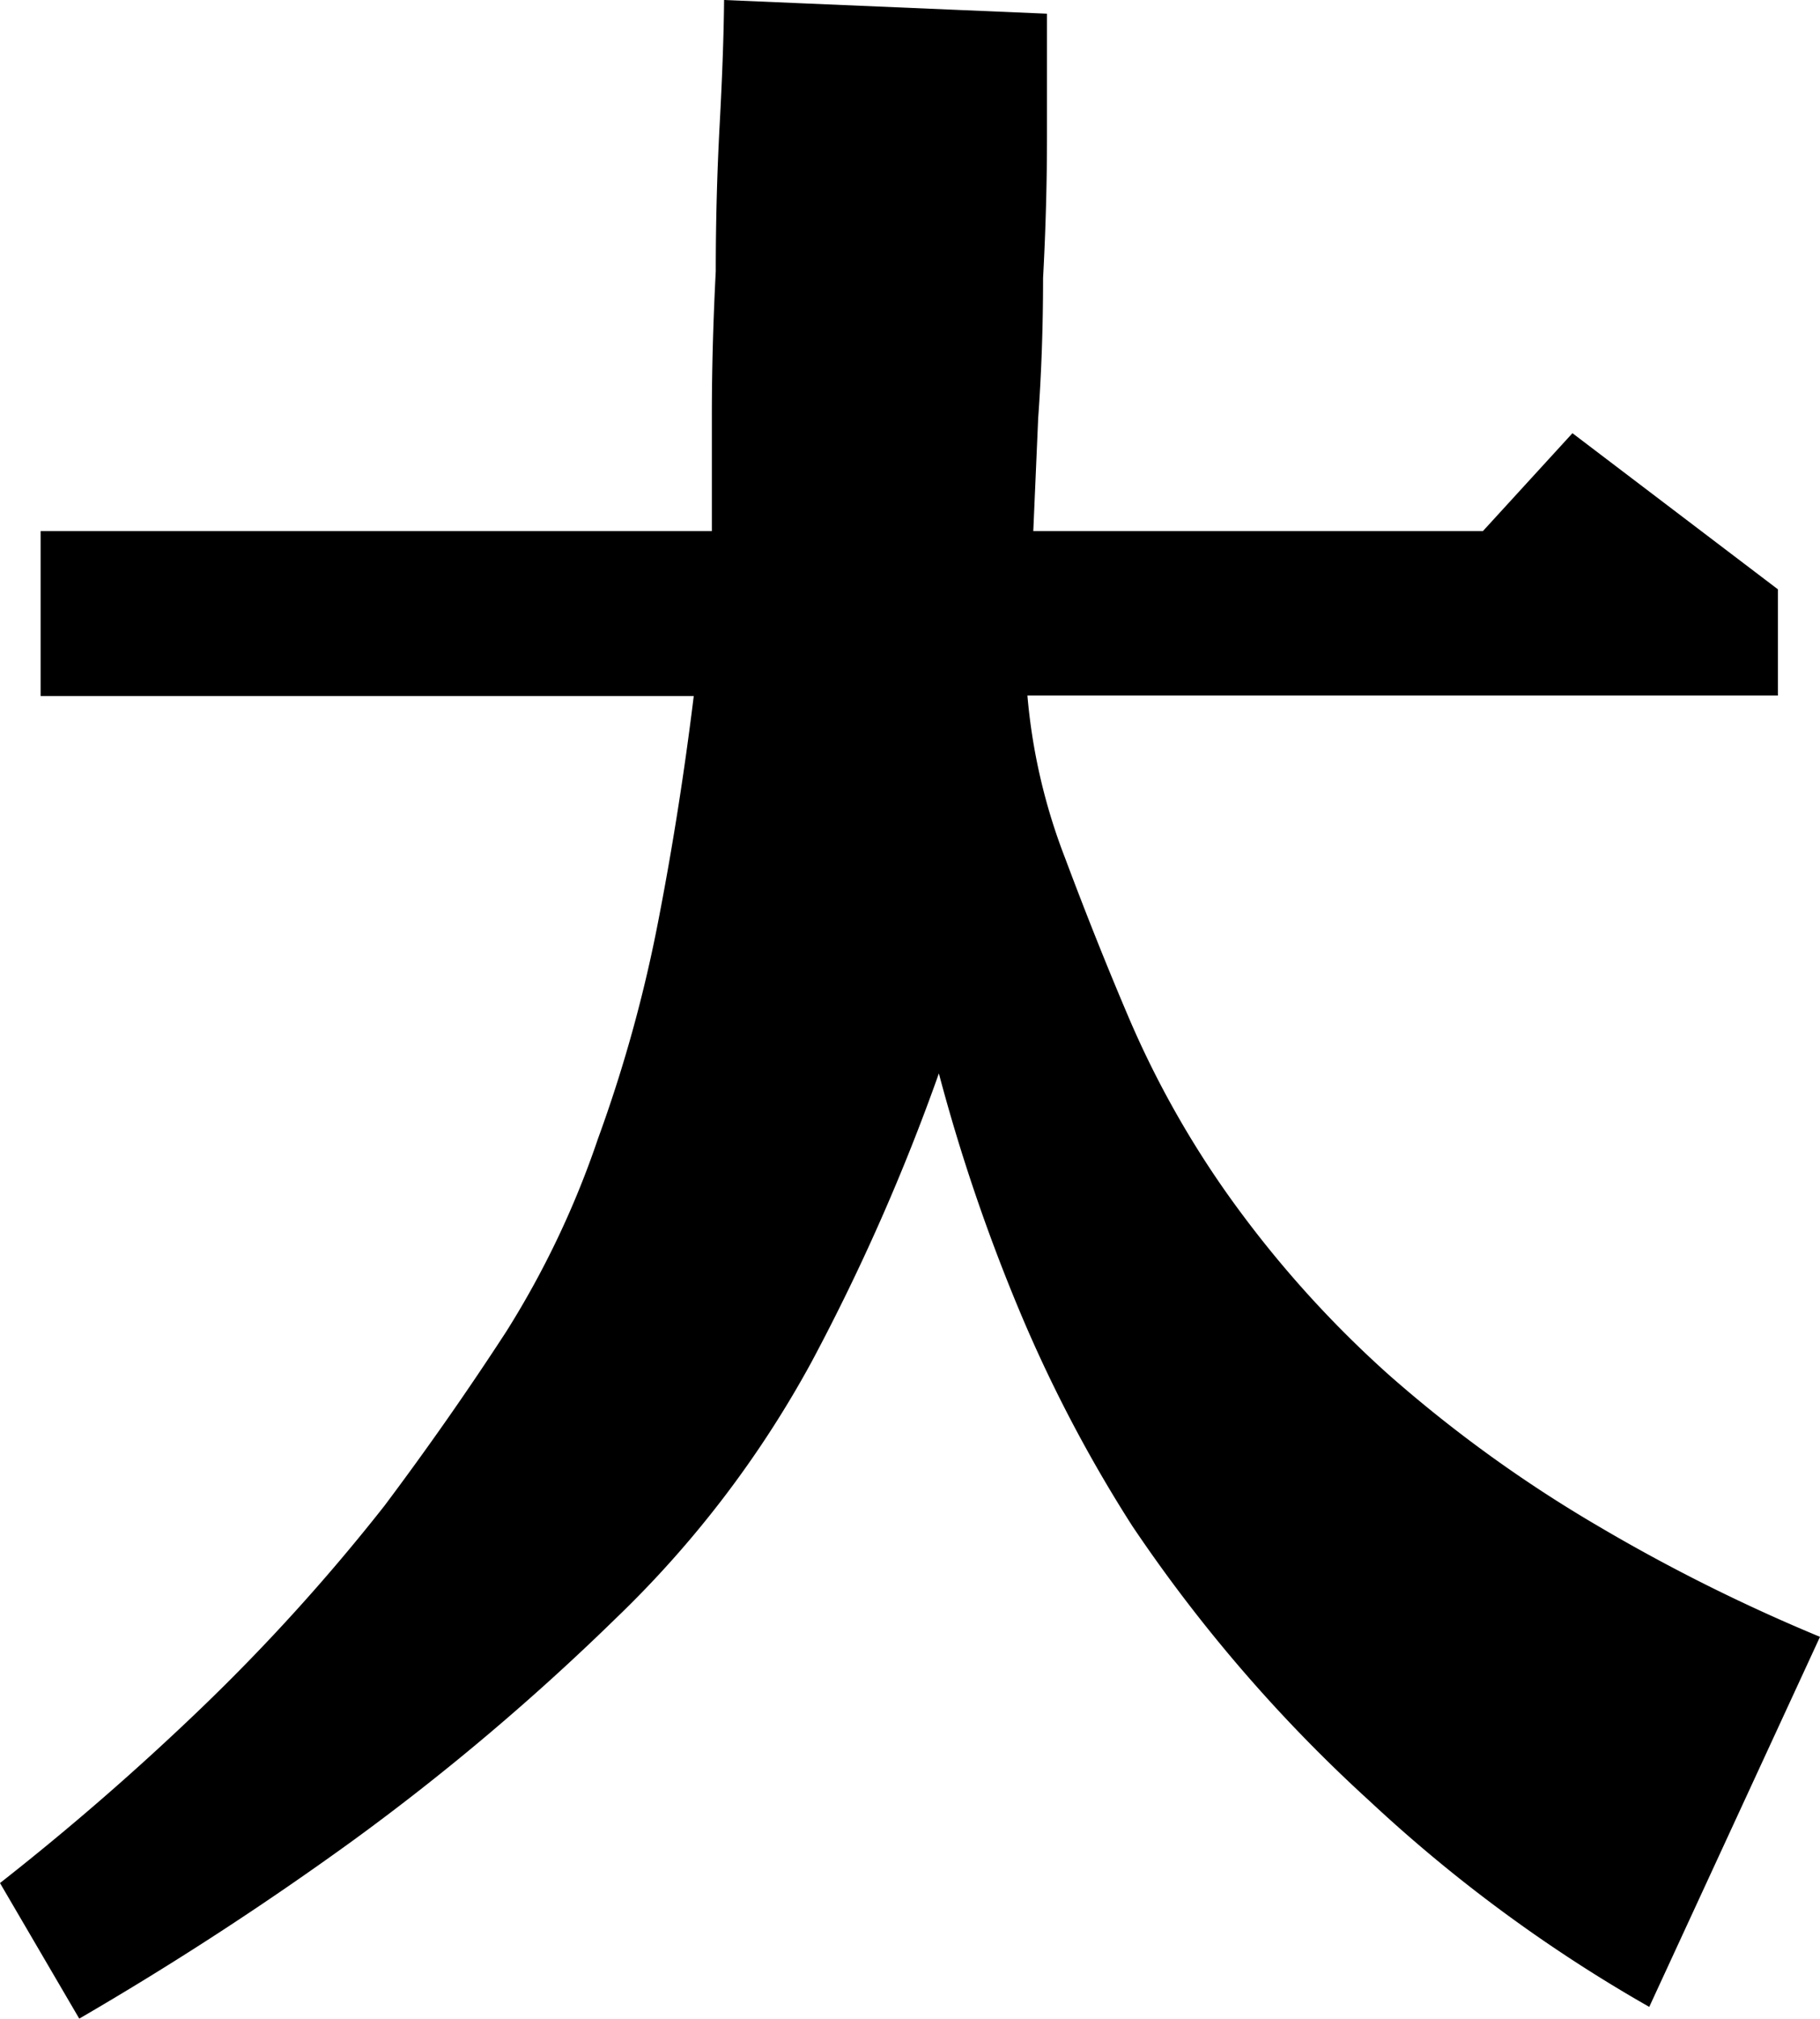 <svg xmlns="http://www.w3.org/2000/svg" viewBox="0 0 37.2 41.24"><title>svg01Character05</title><g id="圖層_2" data-name="圖層 2"><g id="svg01"><g id="svg01WholeCharacter"><path id="svg01Character05" d="M33.71,41A30.41,30.41,0,0,1,28,36.8a31,31,0,0,1-4.86-5.63,28.72,28.72,0,0,1-2.31-4.41,37.32,37.32,0,0,1-1.64-4.83,43,43,0,0,1-2.6,5.89,21.53,21.53,0,0,1-4,5.24,48.94,48.94,0,0,1-5.36,4.53,66.28,66.28,0,0,1-5.61,3.65L0,38.47a54.44,54.44,0,0,0,4.12-3.58,40.27,40.27,0,0,0,3.74-4.13Q9.18,29,10.35,27.2a18.53,18.53,0,0,0,1.87-3.93,29,29,0,0,0,1.23-4.43q.44-2.26.73-4.62H.83V10.85H14.55q0-1,0-2.38t.08-2.93q0-1.52.08-3T14.8,0L21.4.28q0,1.06,0,2.49t-.08,2.91q0,1.48-.1,2.86l-.1,2.31h9.19l1.83-2,4.2,3.19v2.17H21a12,12,0,0,0,.77,3.32q.64,1.71,1.31,3.28a19.53,19.53,0,0,0,2.31,4,22.11,22.11,0,0,0,3,3.28,27.44,27.44,0,0,0,4.28,3.09,36.22,36.22,0,0,0,4.53,2.26Z"/></g></g></g></svg>
